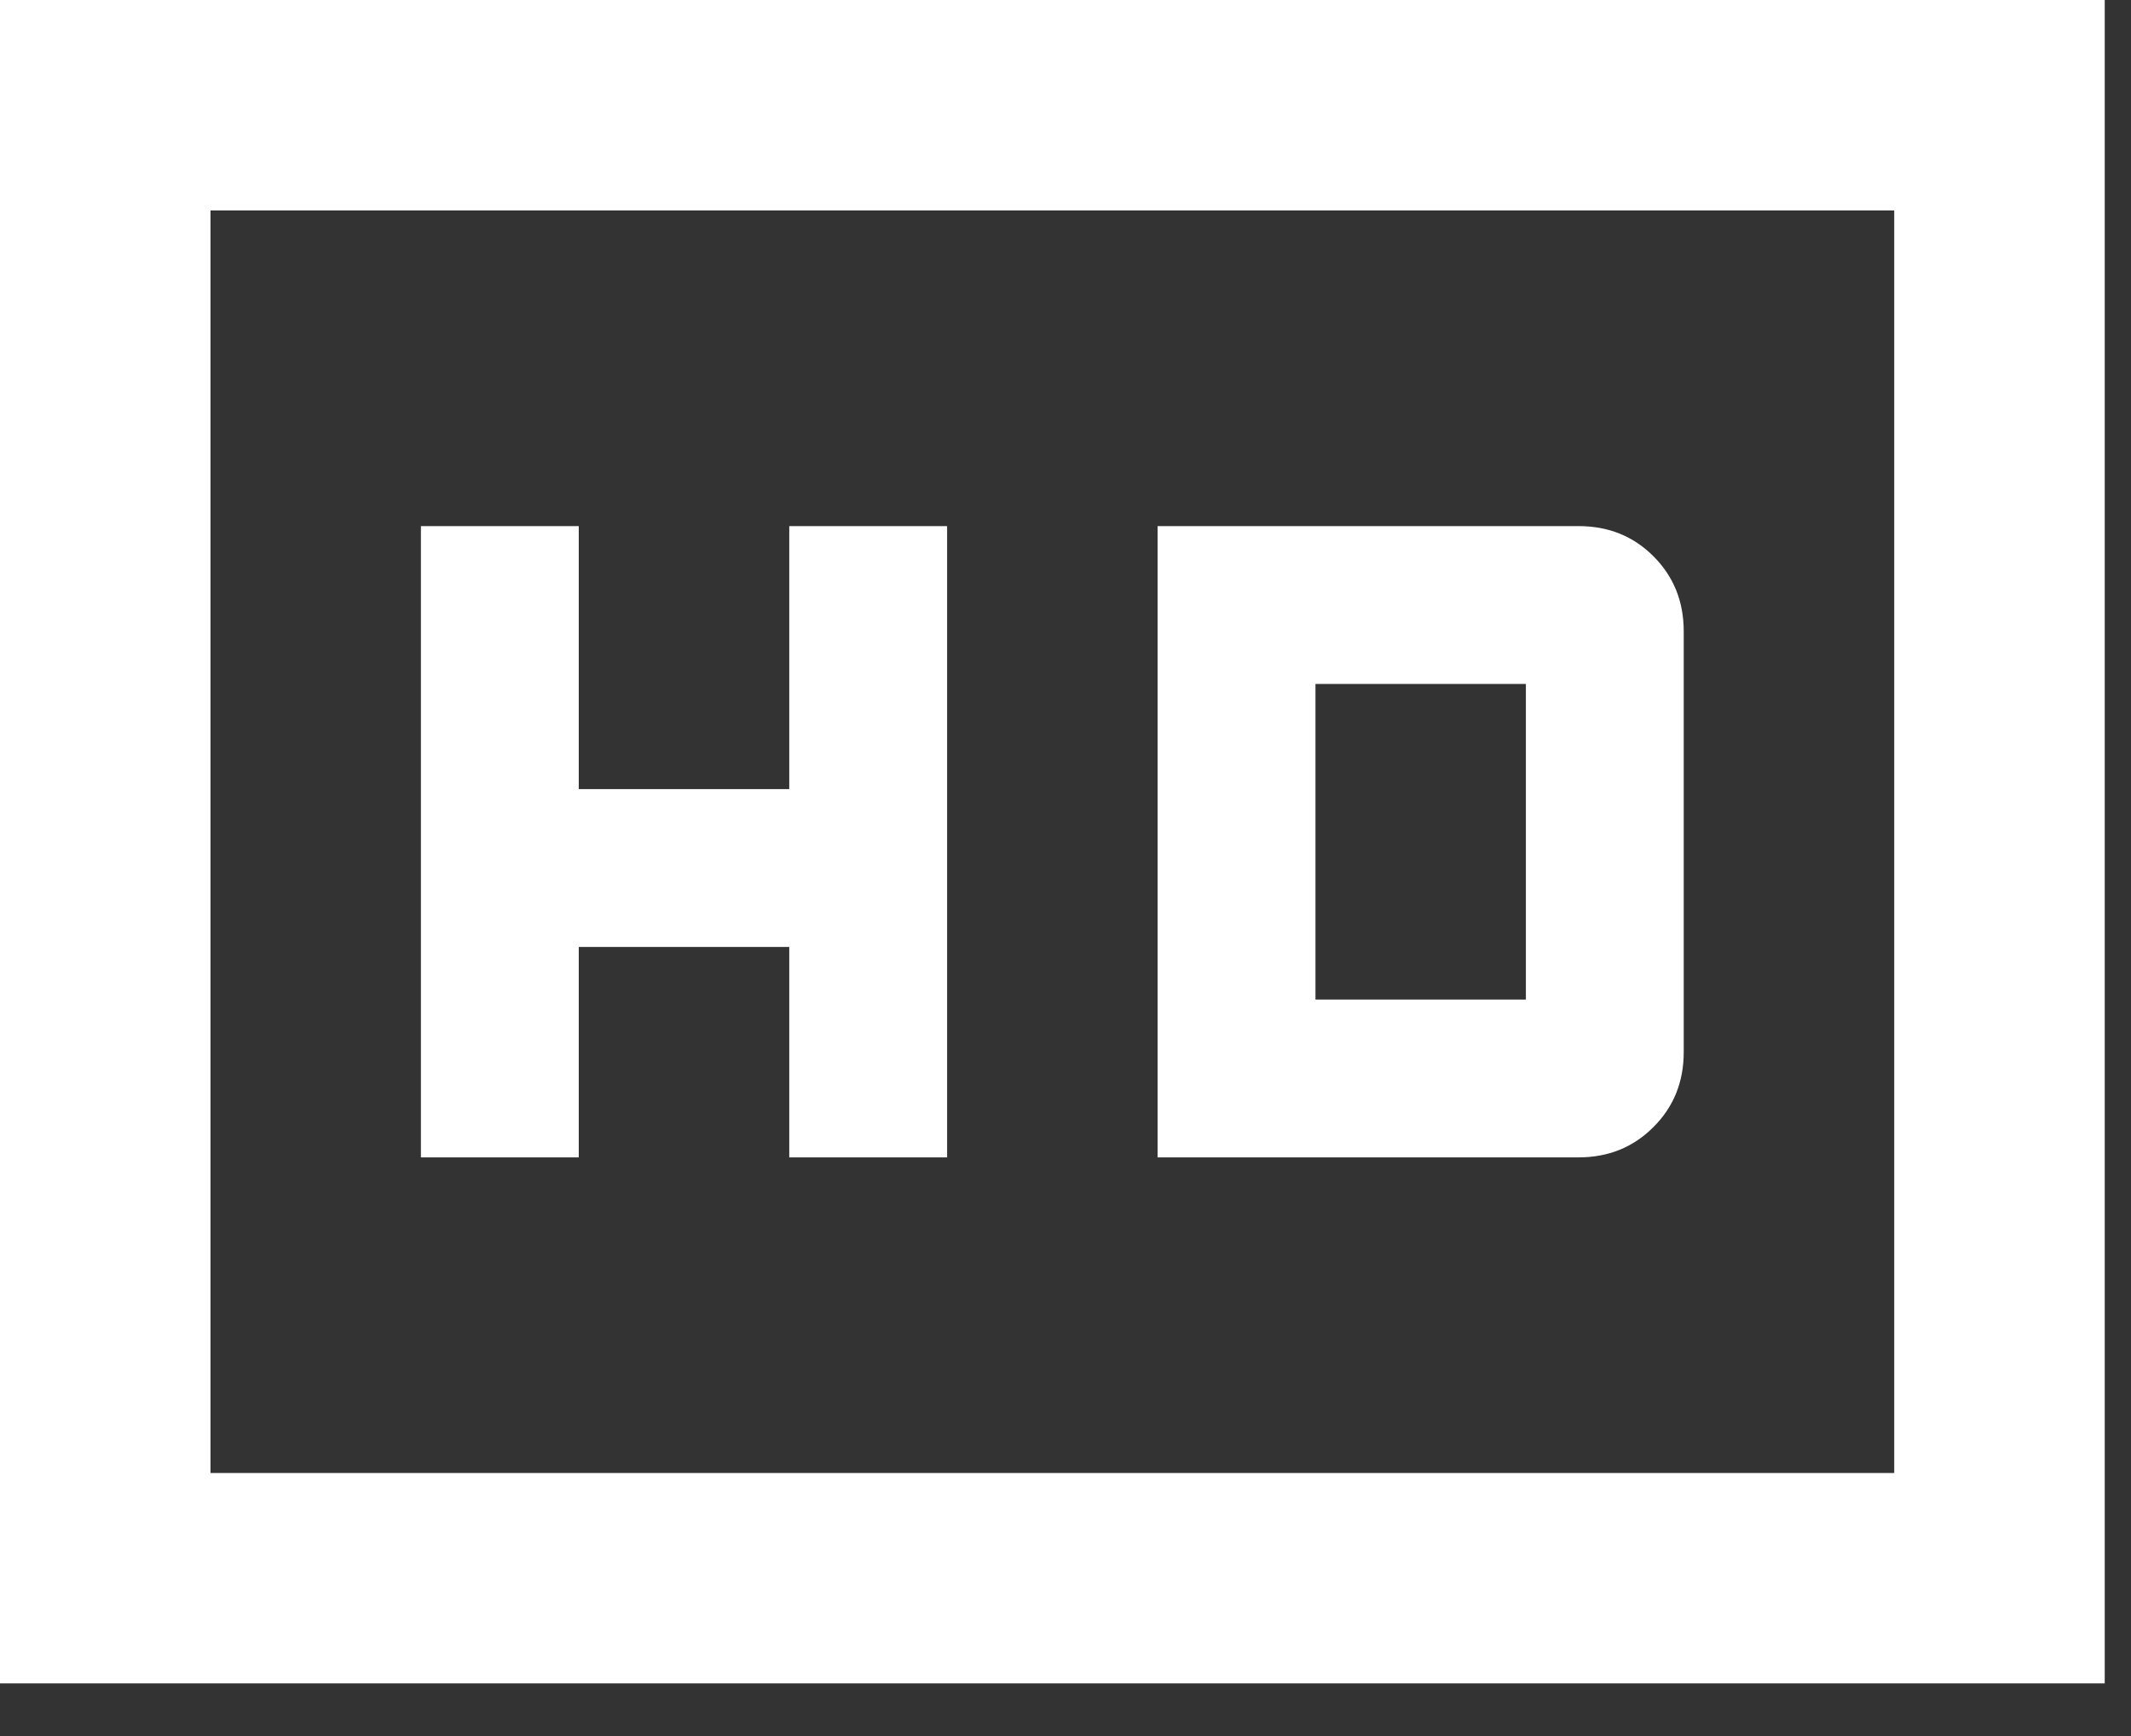 <svg width="27" height="22" viewBox="0 0 27 22" fill="none" xmlns="http://www.w3.org/2000/svg">
<rect x="0" y="0" width="27" height="22" fill="#333333" stroke="none"/>
<path d="M5.333 14.667H7.333V12H10V14.667H12V6.667H10V10H7.333V6.667H5.333V14.667ZM14.667 14.667H20C20.378 14.667 20.694 14.539 20.949 14.283C21.205 14.028 21.333 13.711 21.333 13.333V8C21.333 7.622 21.205 7.305 20.949 7.049C20.694 6.794 20.378 6.667 20 6.667H14.667V14.667ZM16.667 12.667V8.667H19.333V12.667H16.667ZM0 21.333V0H26.667V21.333H0ZM2.667 18.667H24V2.667H2.667V18.667Z" fill="white"/>
</svg>
